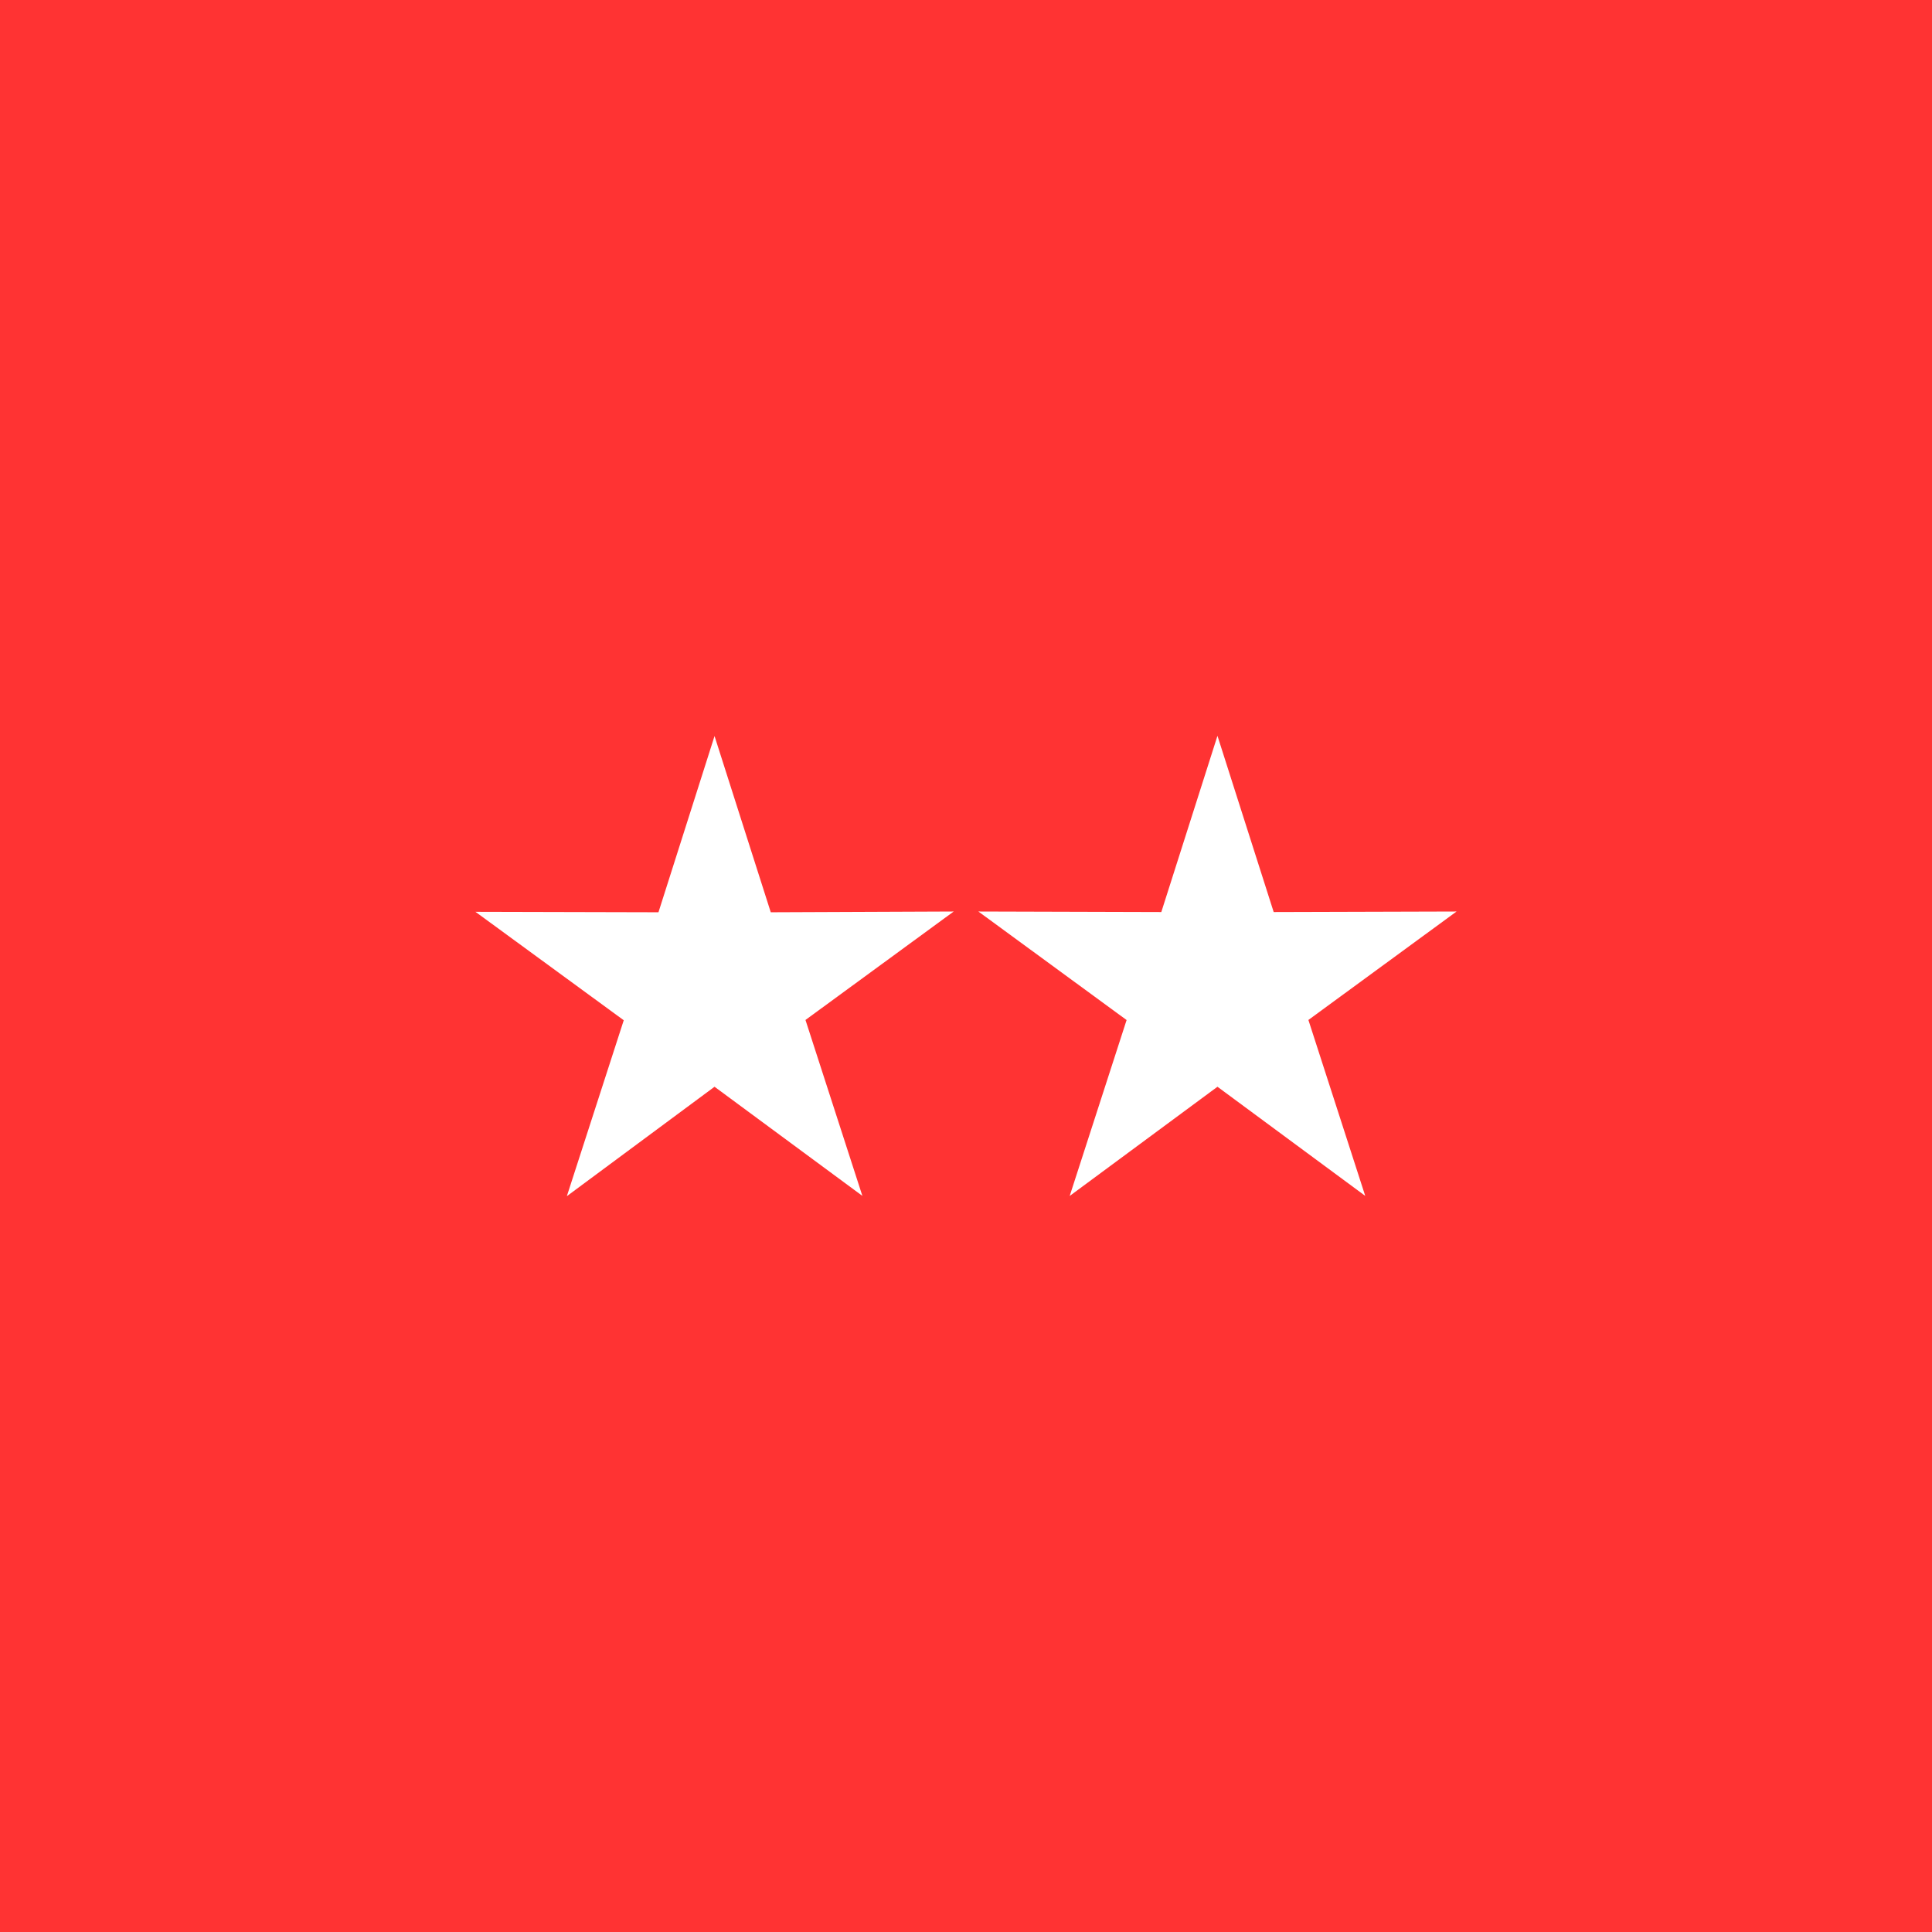 <svg xmlns="http://www.w3.org/2000/svg" viewBox="0 0 256 256"><defs><style>.cls-1{fill:#f33}.cls-2{fill:#fff}</style></defs><g id="Layer_2" data-name="Layer 2"><g id="Layer_2-2" data-name="Layer 2"><path class="cls-1" d="M0 0h256v256H0z"/><path class="cls-2" d="M102.13 120.88l-7.45-23.35-7.43 23.35-24.25-.06 19.65 14.37-7.54 23.31L94.68 144l19.59 14.46-7.54-23.31 19.64-14.37zm90.87-.1l-24.23.07-7.45-23.35-7.44 23.35-24.24-.07 19.64 14.38-7.54 23.31L161.32 144l19.58 14.46-7.53-23.31z"/></g></g></svg>